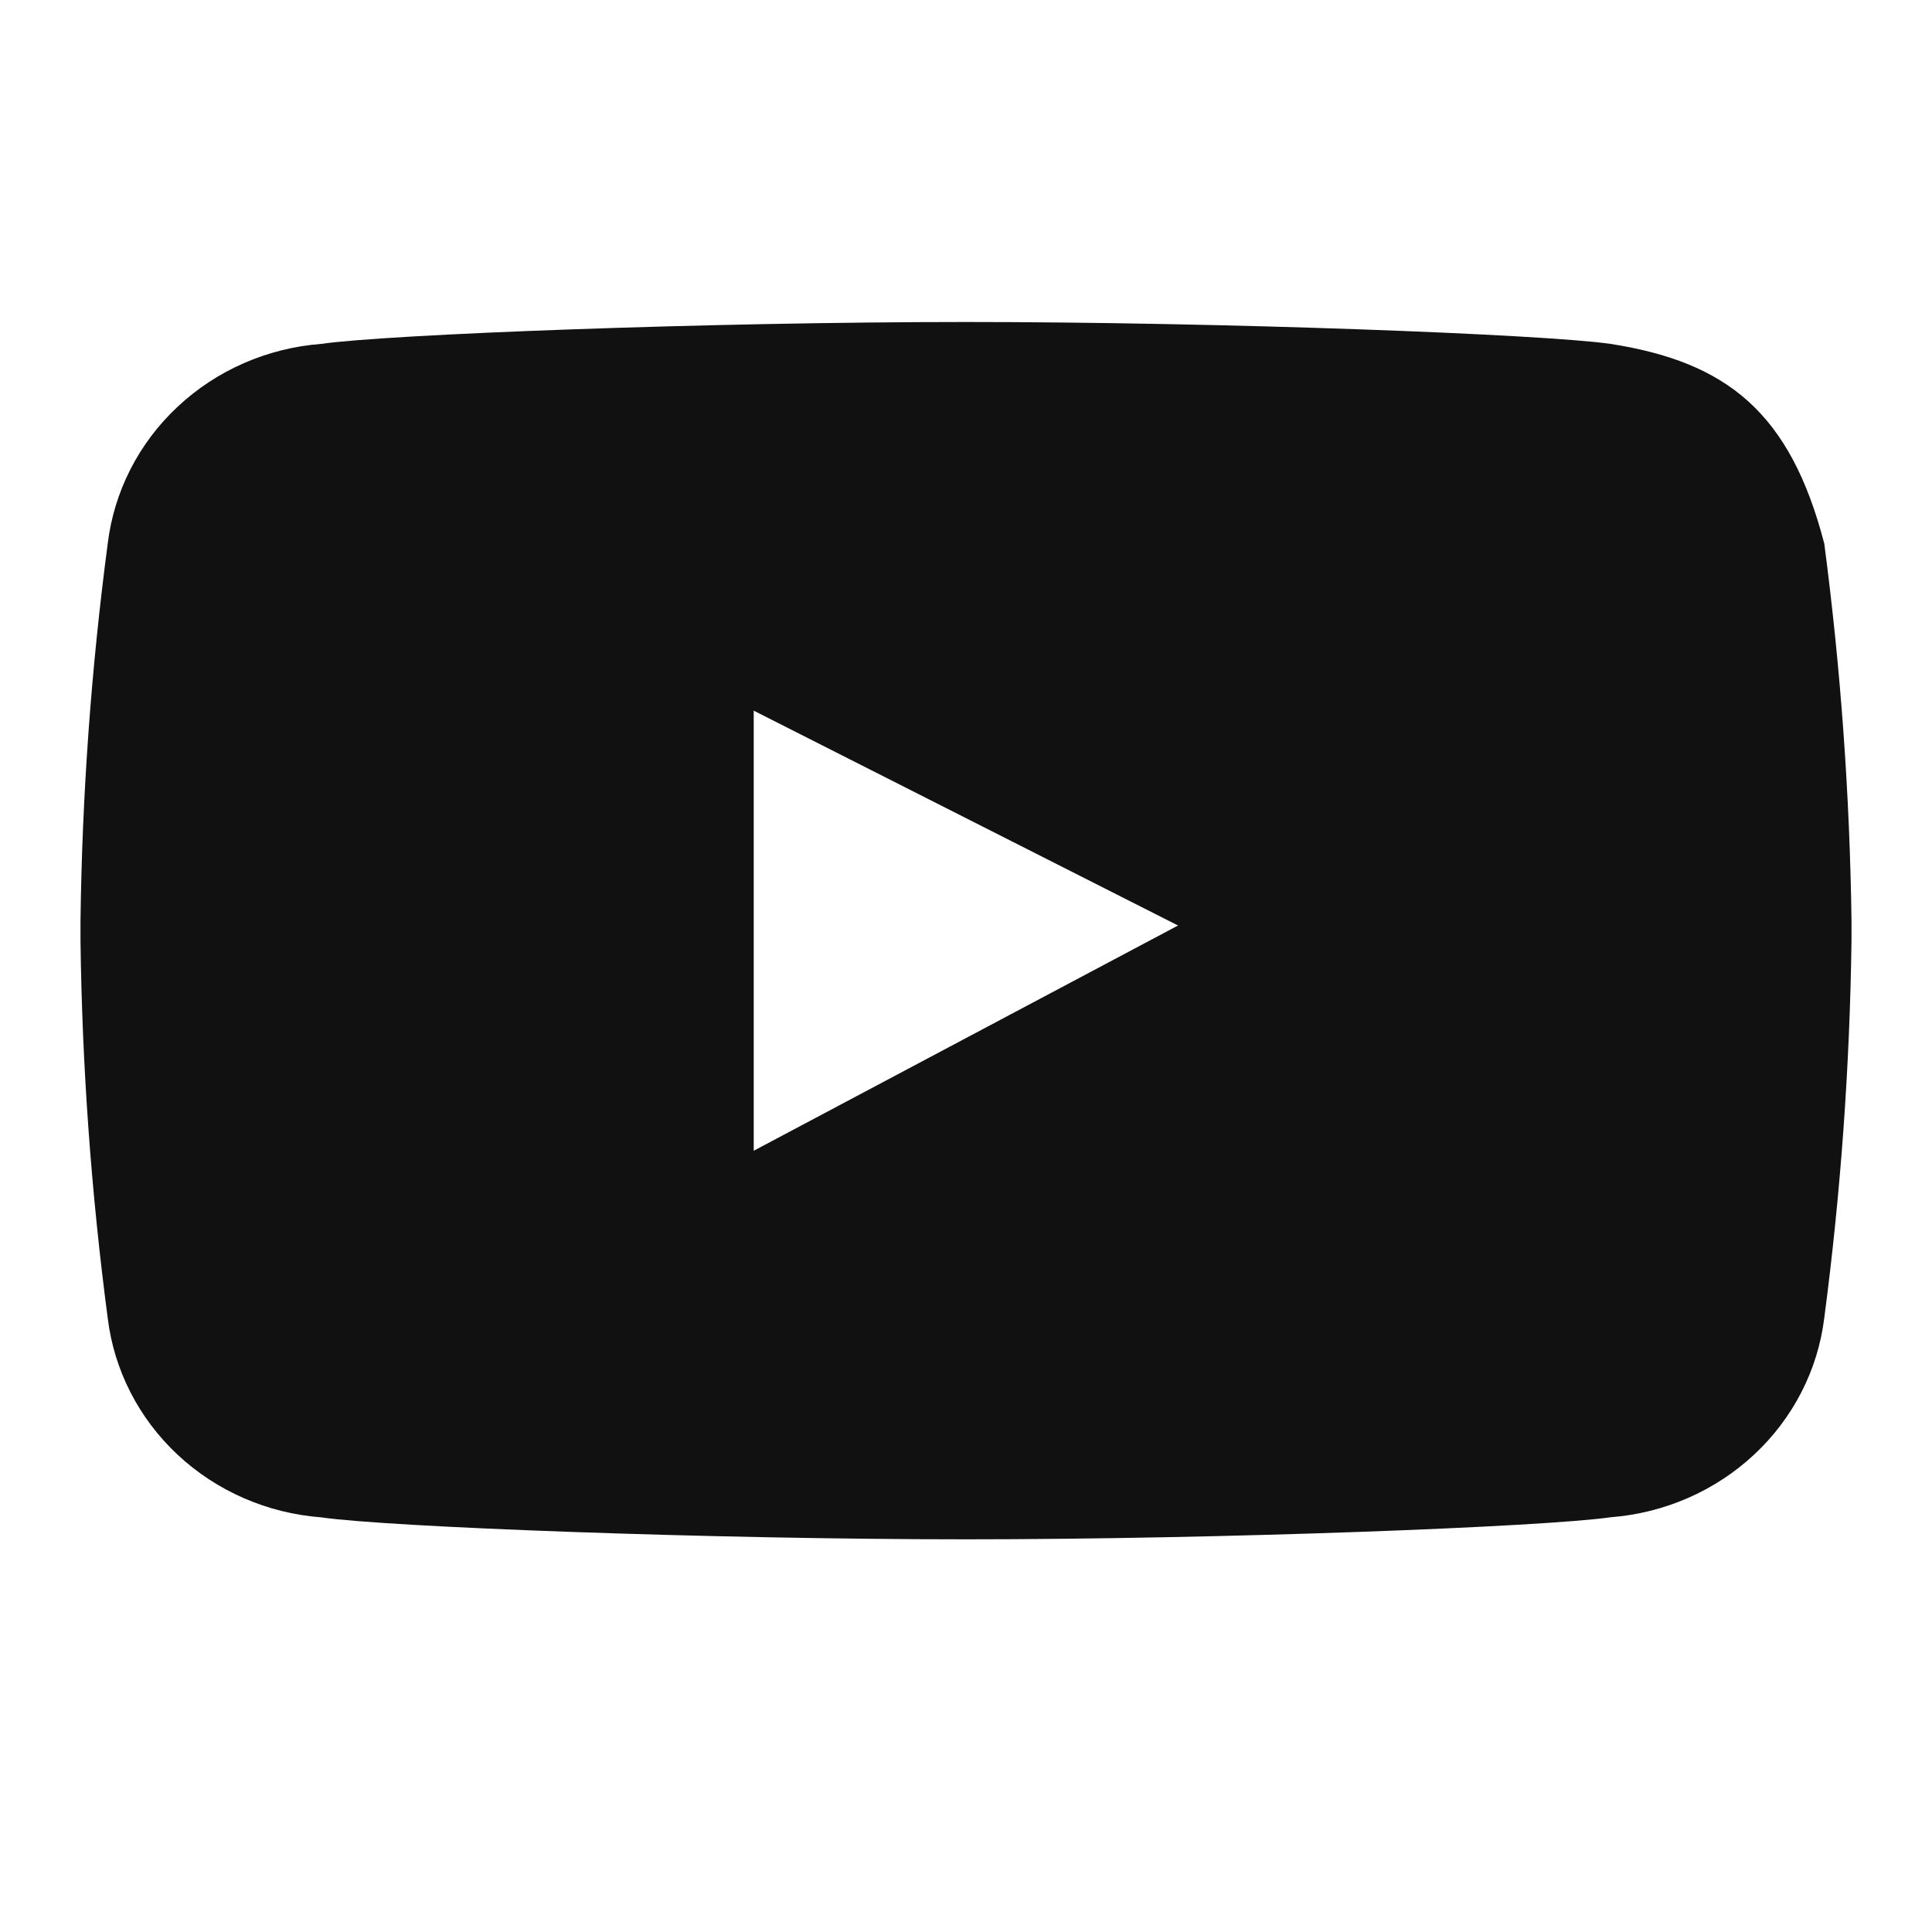 <svg width="24" height="24" viewBox="0 0 24 24" fill="none" xmlns="http://www.w3.org/2000/svg">
<path d="M22.662 6.754C22.239 5.124 21.454 4.498 20.007 4.272C19.177 4.152 15.176 4 11.998 4C8.82 4 4.821 4.152 3.989 4.272C3.319 4.324 2.689 4.6 2.206 5.053C1.722 5.506 1.416 6.107 1.338 6.754C1.133 8.307 1.02 9.87 1 11.436V11.688C1.02 13.255 1.133 14.818 1.338 16.372C1.416 17.019 1.723 17.619 2.206 18.071C2.69 18.523 3.32 18.798 3.989 18.849C4.82 18.97 8.826 19.122 12.006 19.122H11.992C15.172 19.122 19.173 18.968 20.007 18.848C20.677 18.796 21.307 18.521 21.791 18.069C22.275 17.618 22.583 17.017 22.662 16.37C22.866 14.817 22.979 13.253 23 11.687V11.437C22.979 9.871 22.866 8.308 22.662 6.754ZM9.363 14.295V8.828L14.634 11.497L9.363 14.295Z" fill="#111111"/>
</svg>
